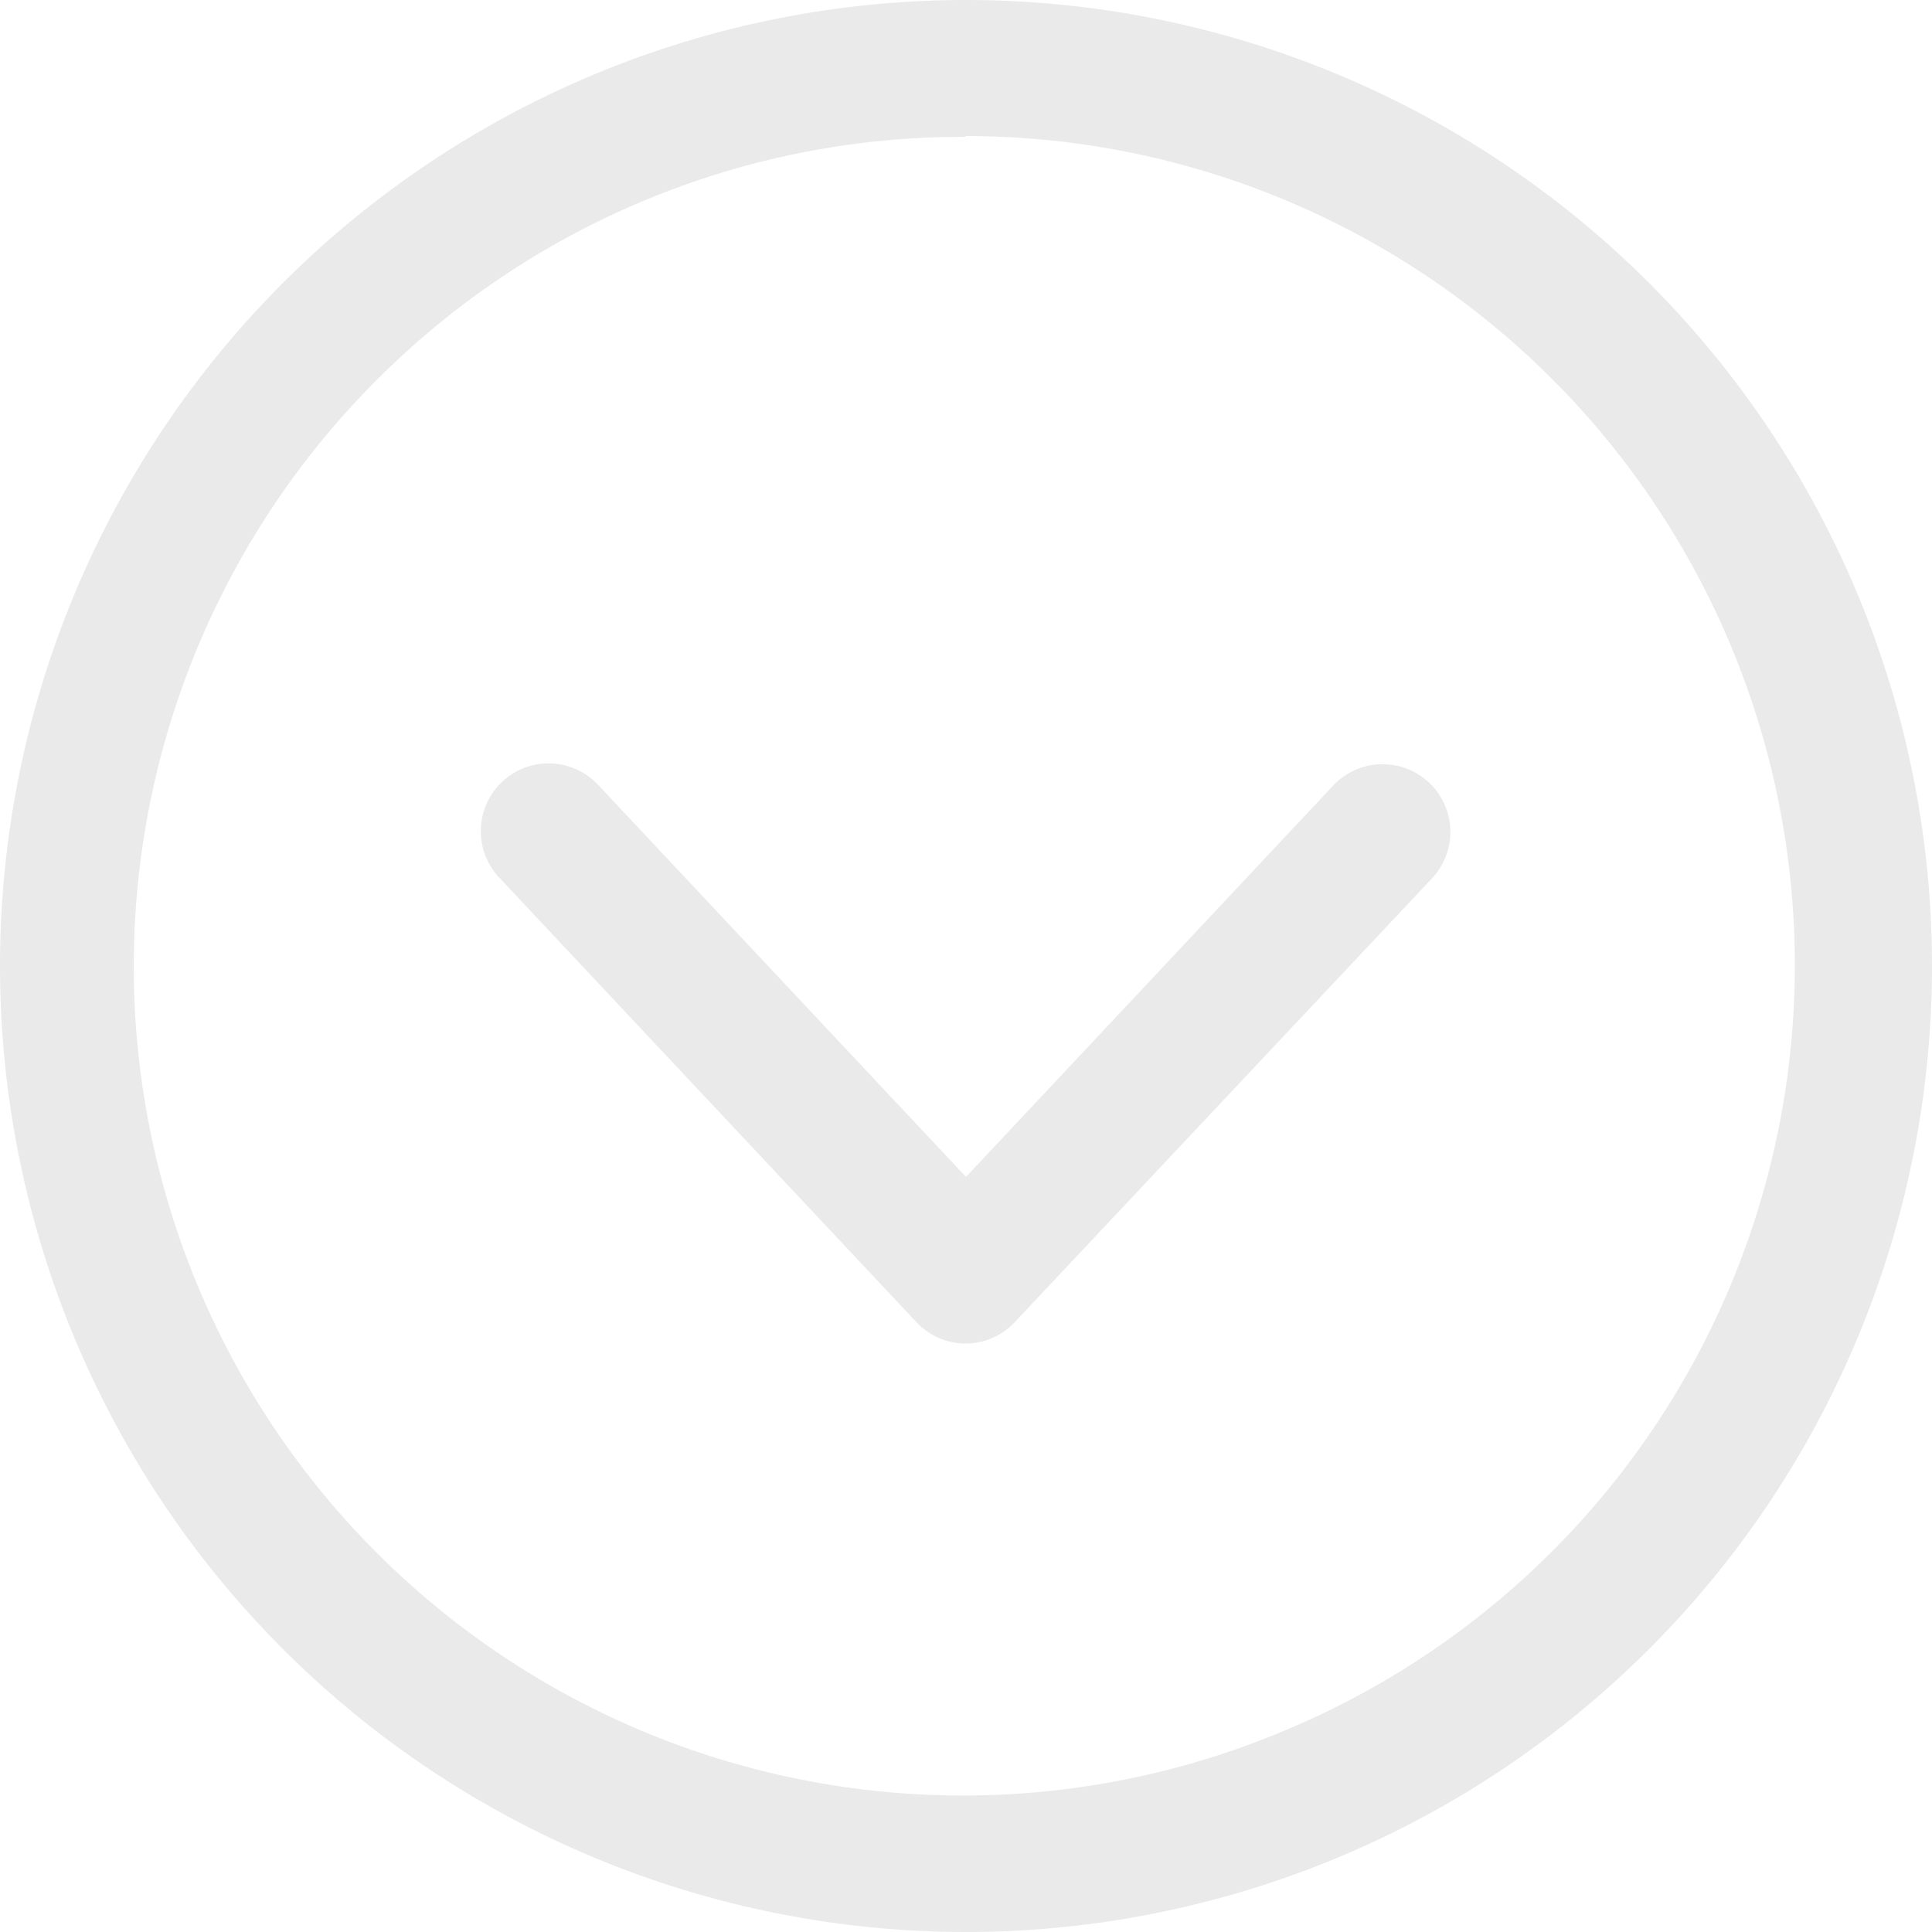 <?xml version="1.0" standalone="no" ?>
<!DOCTYPE svg PUBLIC "-//W3C//DTD SVG 1.1//EN" "http://www.w3.org/Graphics/SVG/1.1/DTD/svg11.dtd">
<svg t="1581645521889" class="icon" viewBox="0 0 1024 1024" version="1.1" xmlns="http://www.w3.org/2000/svg" p-id="5271" xmlns:xlink="http://www.w3.org/1999/xlink" width="200" height="200">
  <defs>
    <style type="text/css"></style>
  </defs>
  <path fill="#eaeaea" d="M512 712.107a35.84 35.84 0 0 1-26.453-11.52L264.533 465.067a35.84 35.84 0 1 1 52.48-49.067L512 623.787l194.56-207.36a35.84 35.84 0 1 1 52.48 49.067l-221.44 235.52a35.84 35.84 0 0 1-25.6 11.093zM512 0a512 512 0 1 0 512 512A512 512 0 0 0 512 0z m0 72.107a439.467 439.467 0 0 1 170.667 844.373A439.467 439.467 0 0 1 200.533 200.533a438.613 438.613 0 0 1 311.04-128z" p-id="5272"></path>
</svg>